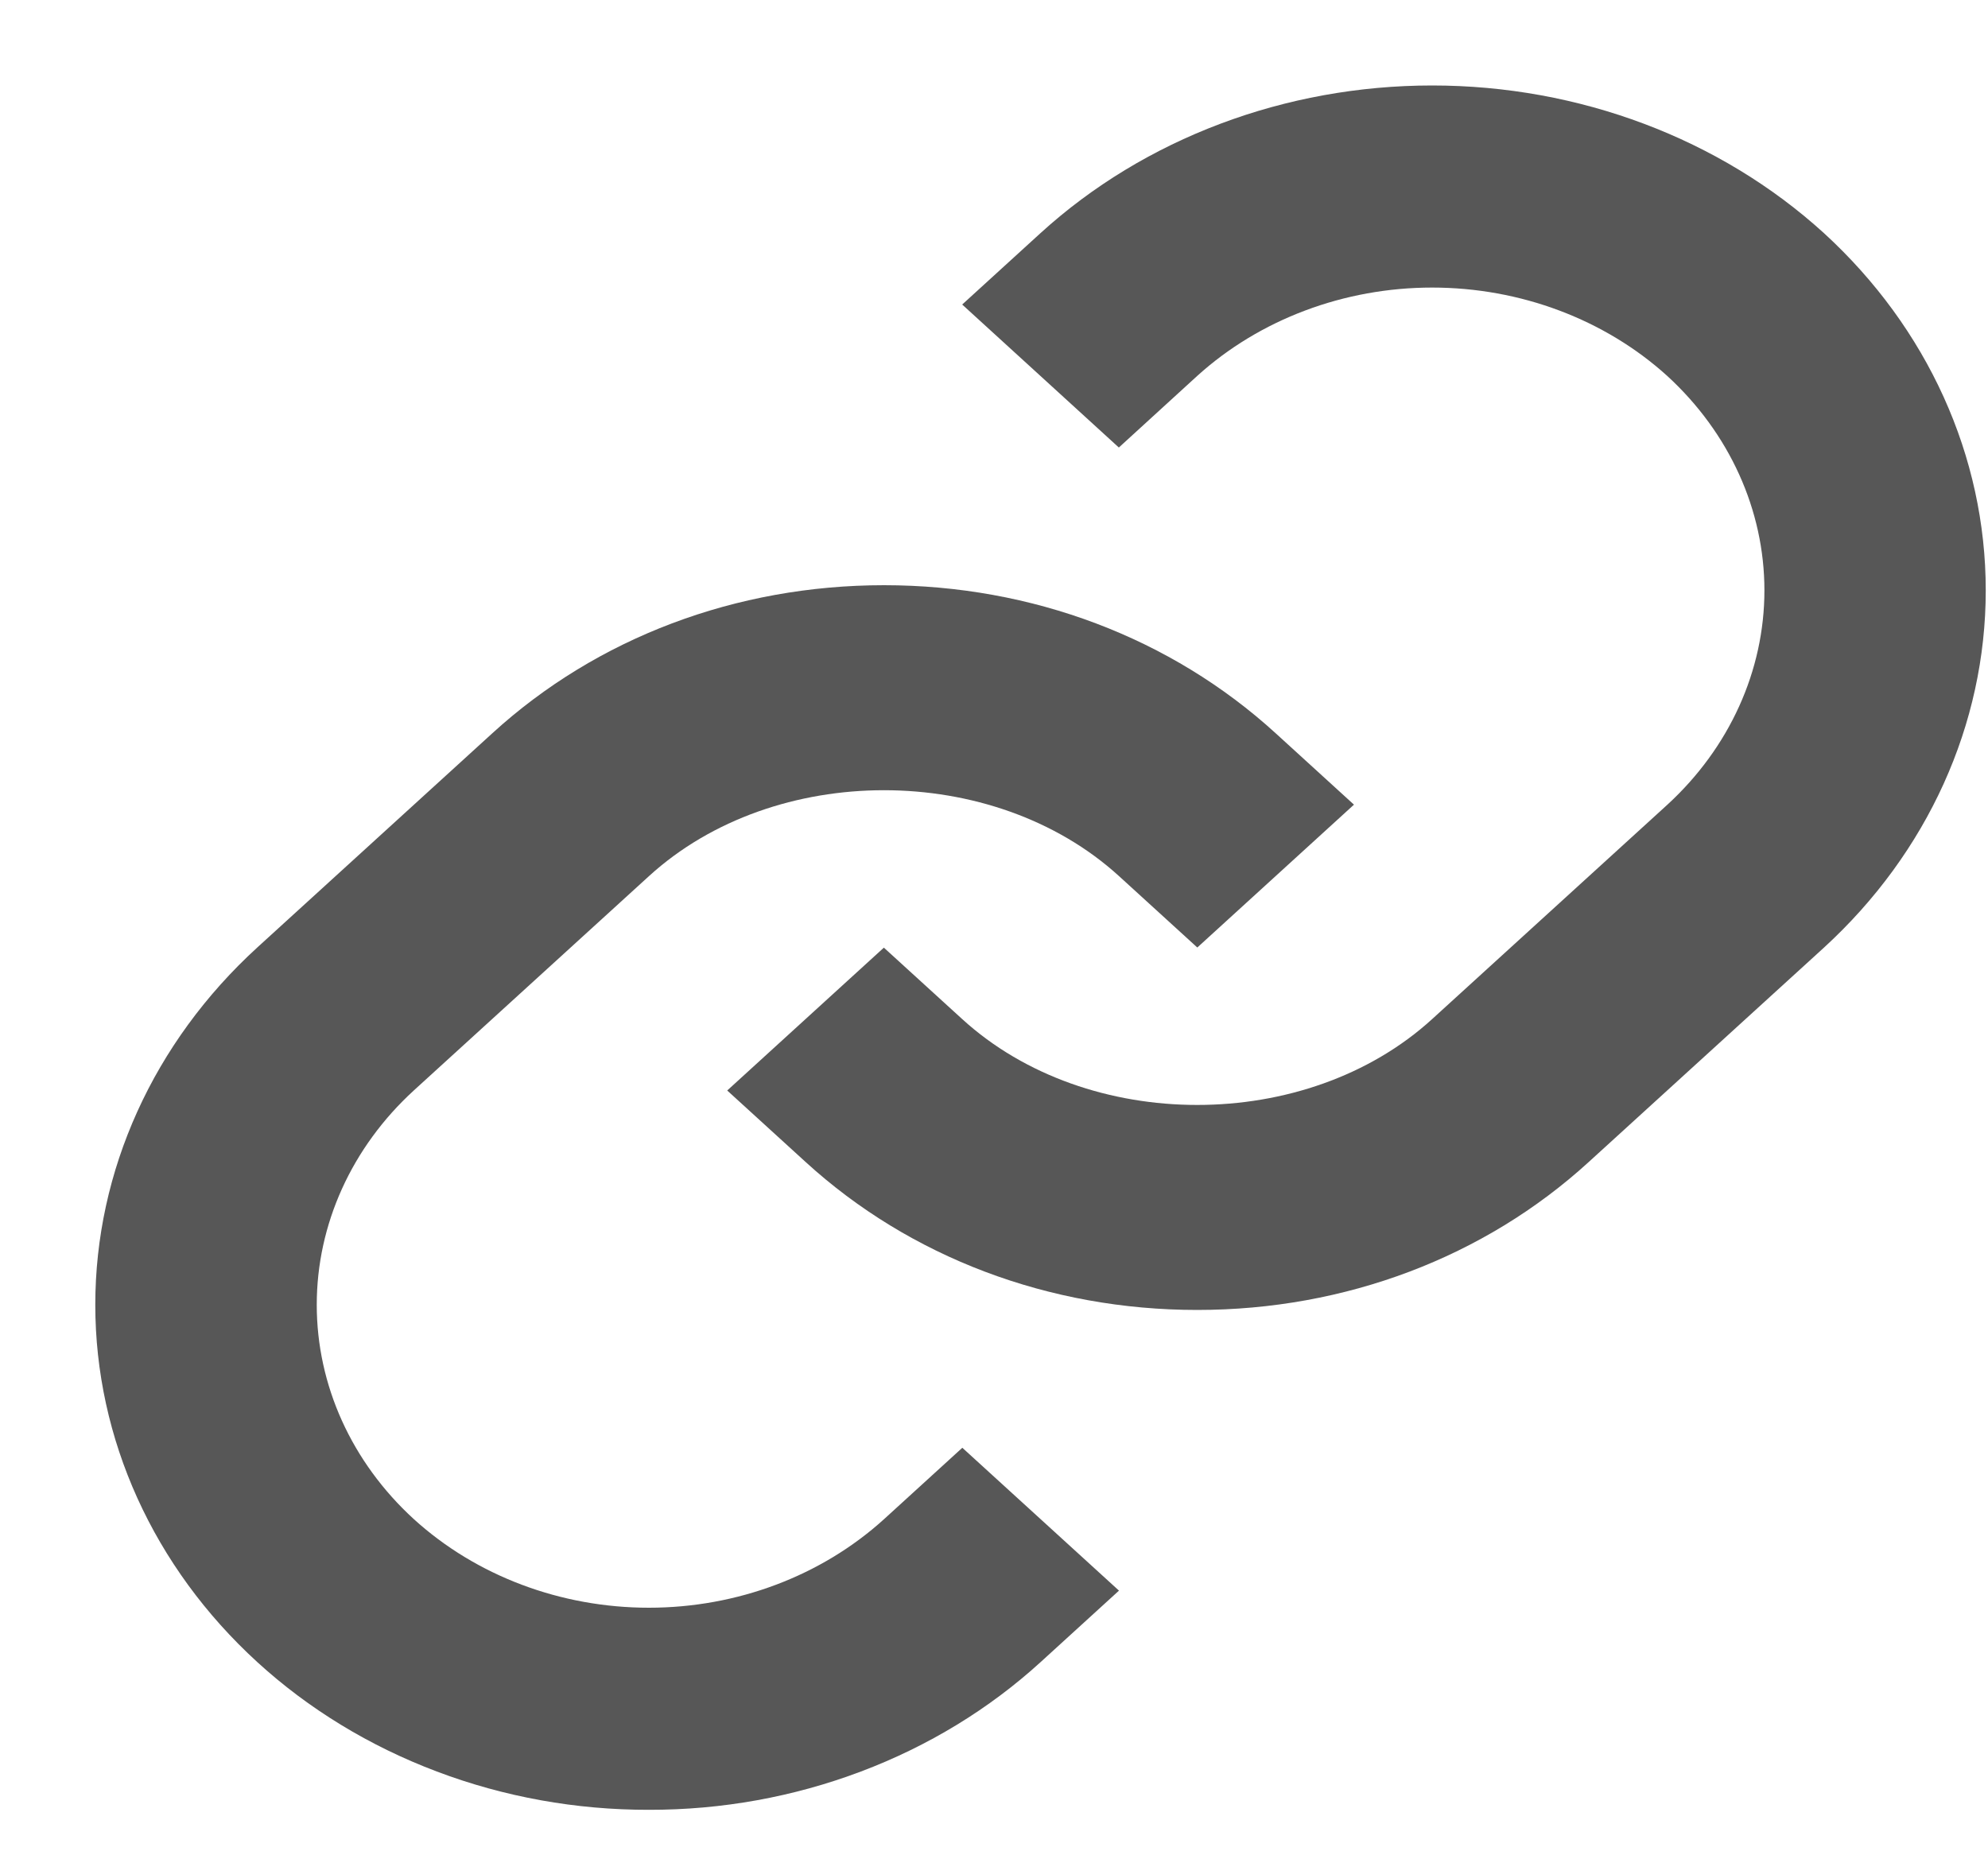 <svg width="15" height="14" viewBox="0 0 15 14" fill="none" xmlns="http://www.w3.org/2000/svg">
<path d="M4.897 6.611C5.844 5.747 7.495 5.747 8.443 6.611L9.034 7.15L10.216 6.072L9.625 5.533C8.836 4.813 7.786 4.416 6.67 4.416C5.553 4.416 4.503 4.813 3.715 5.533L1.941 7.15C1.158 7.866 0.719 8.835 0.719 9.846C0.719 10.857 1.158 11.826 1.941 12.542C2.328 12.896 2.789 13.177 3.296 13.368C3.803 13.56 4.347 13.658 4.896 13.657C5.445 13.658 5.988 13.56 6.496 13.368C7.003 13.177 7.464 12.896 7.852 12.542L8.443 12.003L7.261 10.925L6.67 11.464C6.198 11.892 5.561 12.132 4.896 12.132C4.231 12.132 3.594 11.892 3.123 11.464C2.653 11.034 2.39 10.453 2.39 9.846C2.39 9.24 2.653 8.658 3.123 8.228L4.897 6.611Z" fill="#575757"/>
<path d="M7.851 1.759L7.26 2.298L8.442 3.377L9.033 2.837C9.504 2.41 10.142 2.17 10.806 2.17C11.471 2.17 12.109 2.41 12.58 2.837C13.049 3.267 13.313 3.849 13.313 4.455C13.313 5.061 13.049 5.643 12.58 6.073L10.806 7.69C9.859 8.554 8.207 8.554 7.26 7.69L6.669 7.151L5.487 8.229L6.078 8.768C6.866 9.488 7.916 9.885 9.033 9.885C10.15 9.885 11.2 9.488 11.988 8.768L13.762 7.151C14.544 6.435 14.983 5.466 14.983 4.455C14.983 3.444 14.544 2.475 13.762 1.759C12.977 1.045 11.914 0.645 10.806 0.645C9.698 0.645 8.635 1.045 7.851 1.759Z" fill="#575757"/>
</svg>
